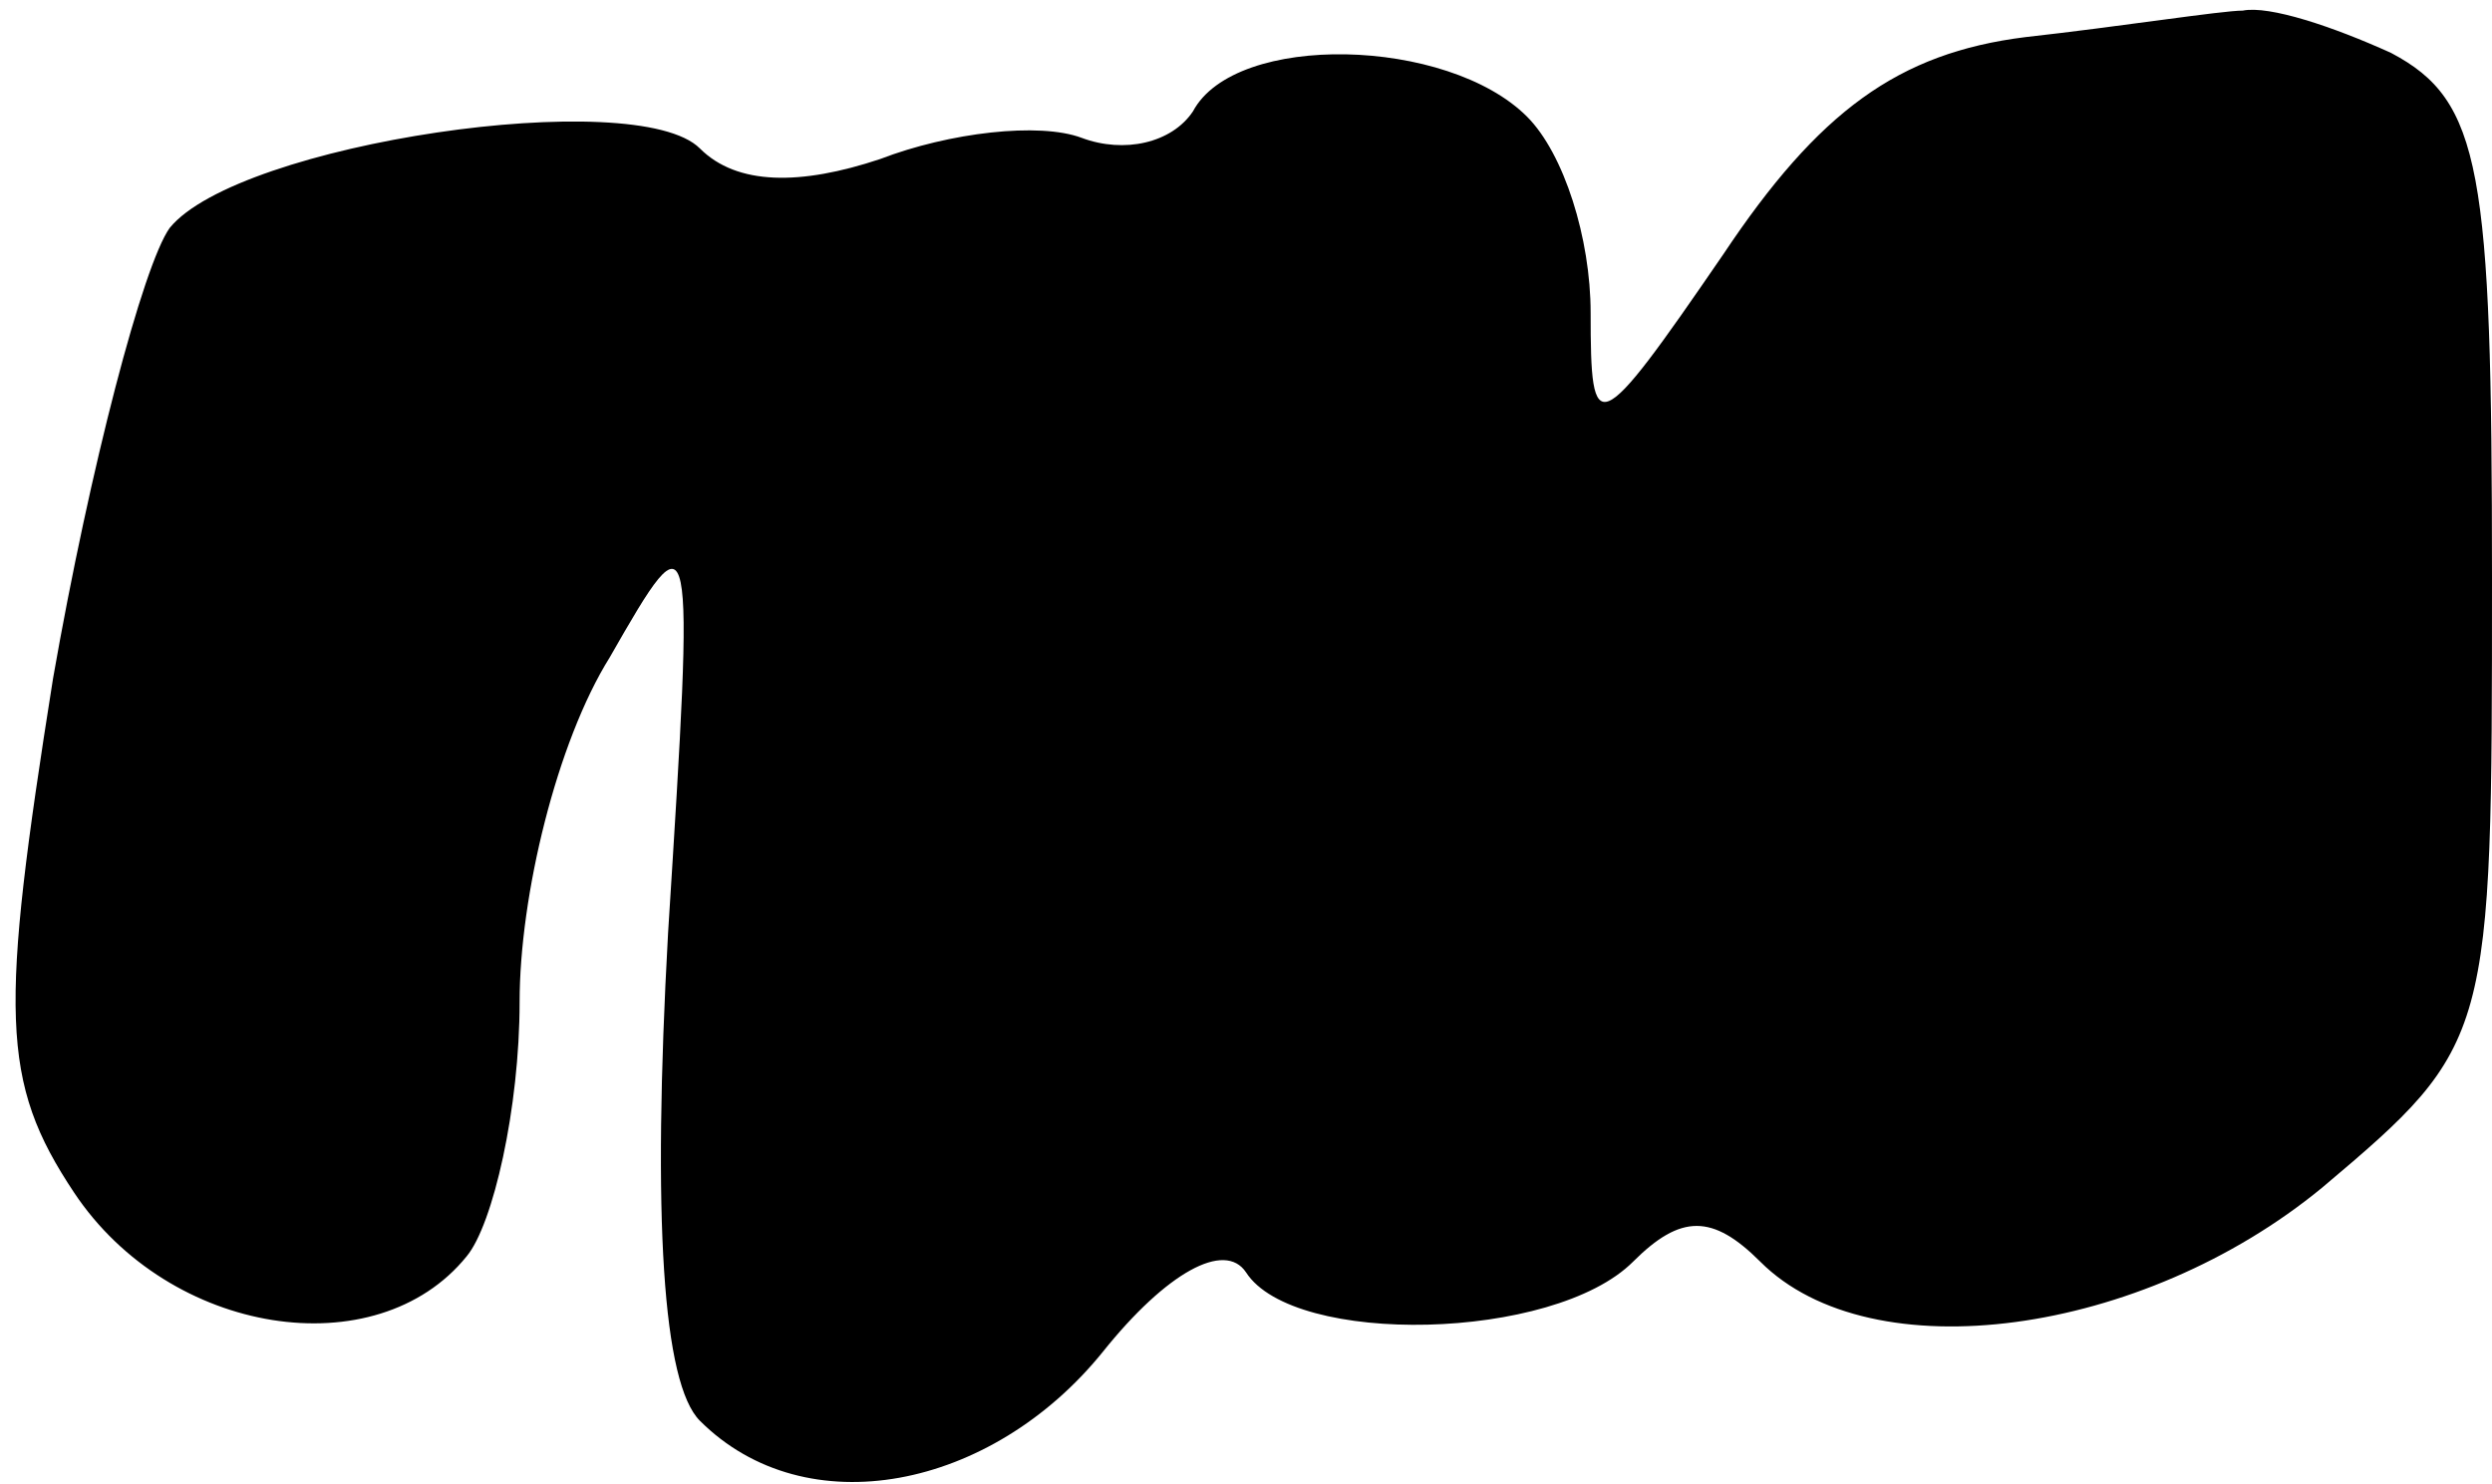 <?xml version="1.0" standalone="no"?>
<!DOCTYPE svg PUBLIC "-//W3C//DTD SVG 20010904//EN"
 "http://www.w3.org/TR/2001/REC-SVG-20010904/DTD/svg10.dtd">
<svg version="1.0" xmlns="http://www.w3.org/2000/svg"
 width="47pt" height="28pt" viewBox="0 0 47 28"
 preserveAspectRatio="xMidYMid meet">
<g transform="translate(0,28) scale(0.1,-0.1)"
fill="#000000" stroke="none">
<path fill="#000000" stroke="none" d="M382 273 c-24 -3 -39 -14 -57 -41 -24
-35 -25 -35 -25 -11 0 14 -5 30 -12 37 -15 15 -55 16 -63 1 -4 -6 -13 -8 -21
-5 -8 3 -25 1 -38 -4 -15 -5 -27 -5 -34 2 -12 12 -87 1 -100 -15 -5 -7 -15
-45 -22 -85 -10 -63 -10 -76 4 -97 18 -27 57 -33 74 -12 5 6 10 28 10 48 0 20
7 49 17 65 16 28 16 27 11 -52 -3 -54 -1 -85 6 -92 20 -20 55 -13 76 13 12 15
23 21 27 15 9 -14 58 -13 73 2 9 9 15 9 24 0 21 -21 72 -14 106 14 32 27 32
28 32 115 0 77 -2 90 -19 99 -11 5 -23 9 -28 8 -4 0 -23 -3 -41 -5z"/>
</g>
</svg>
